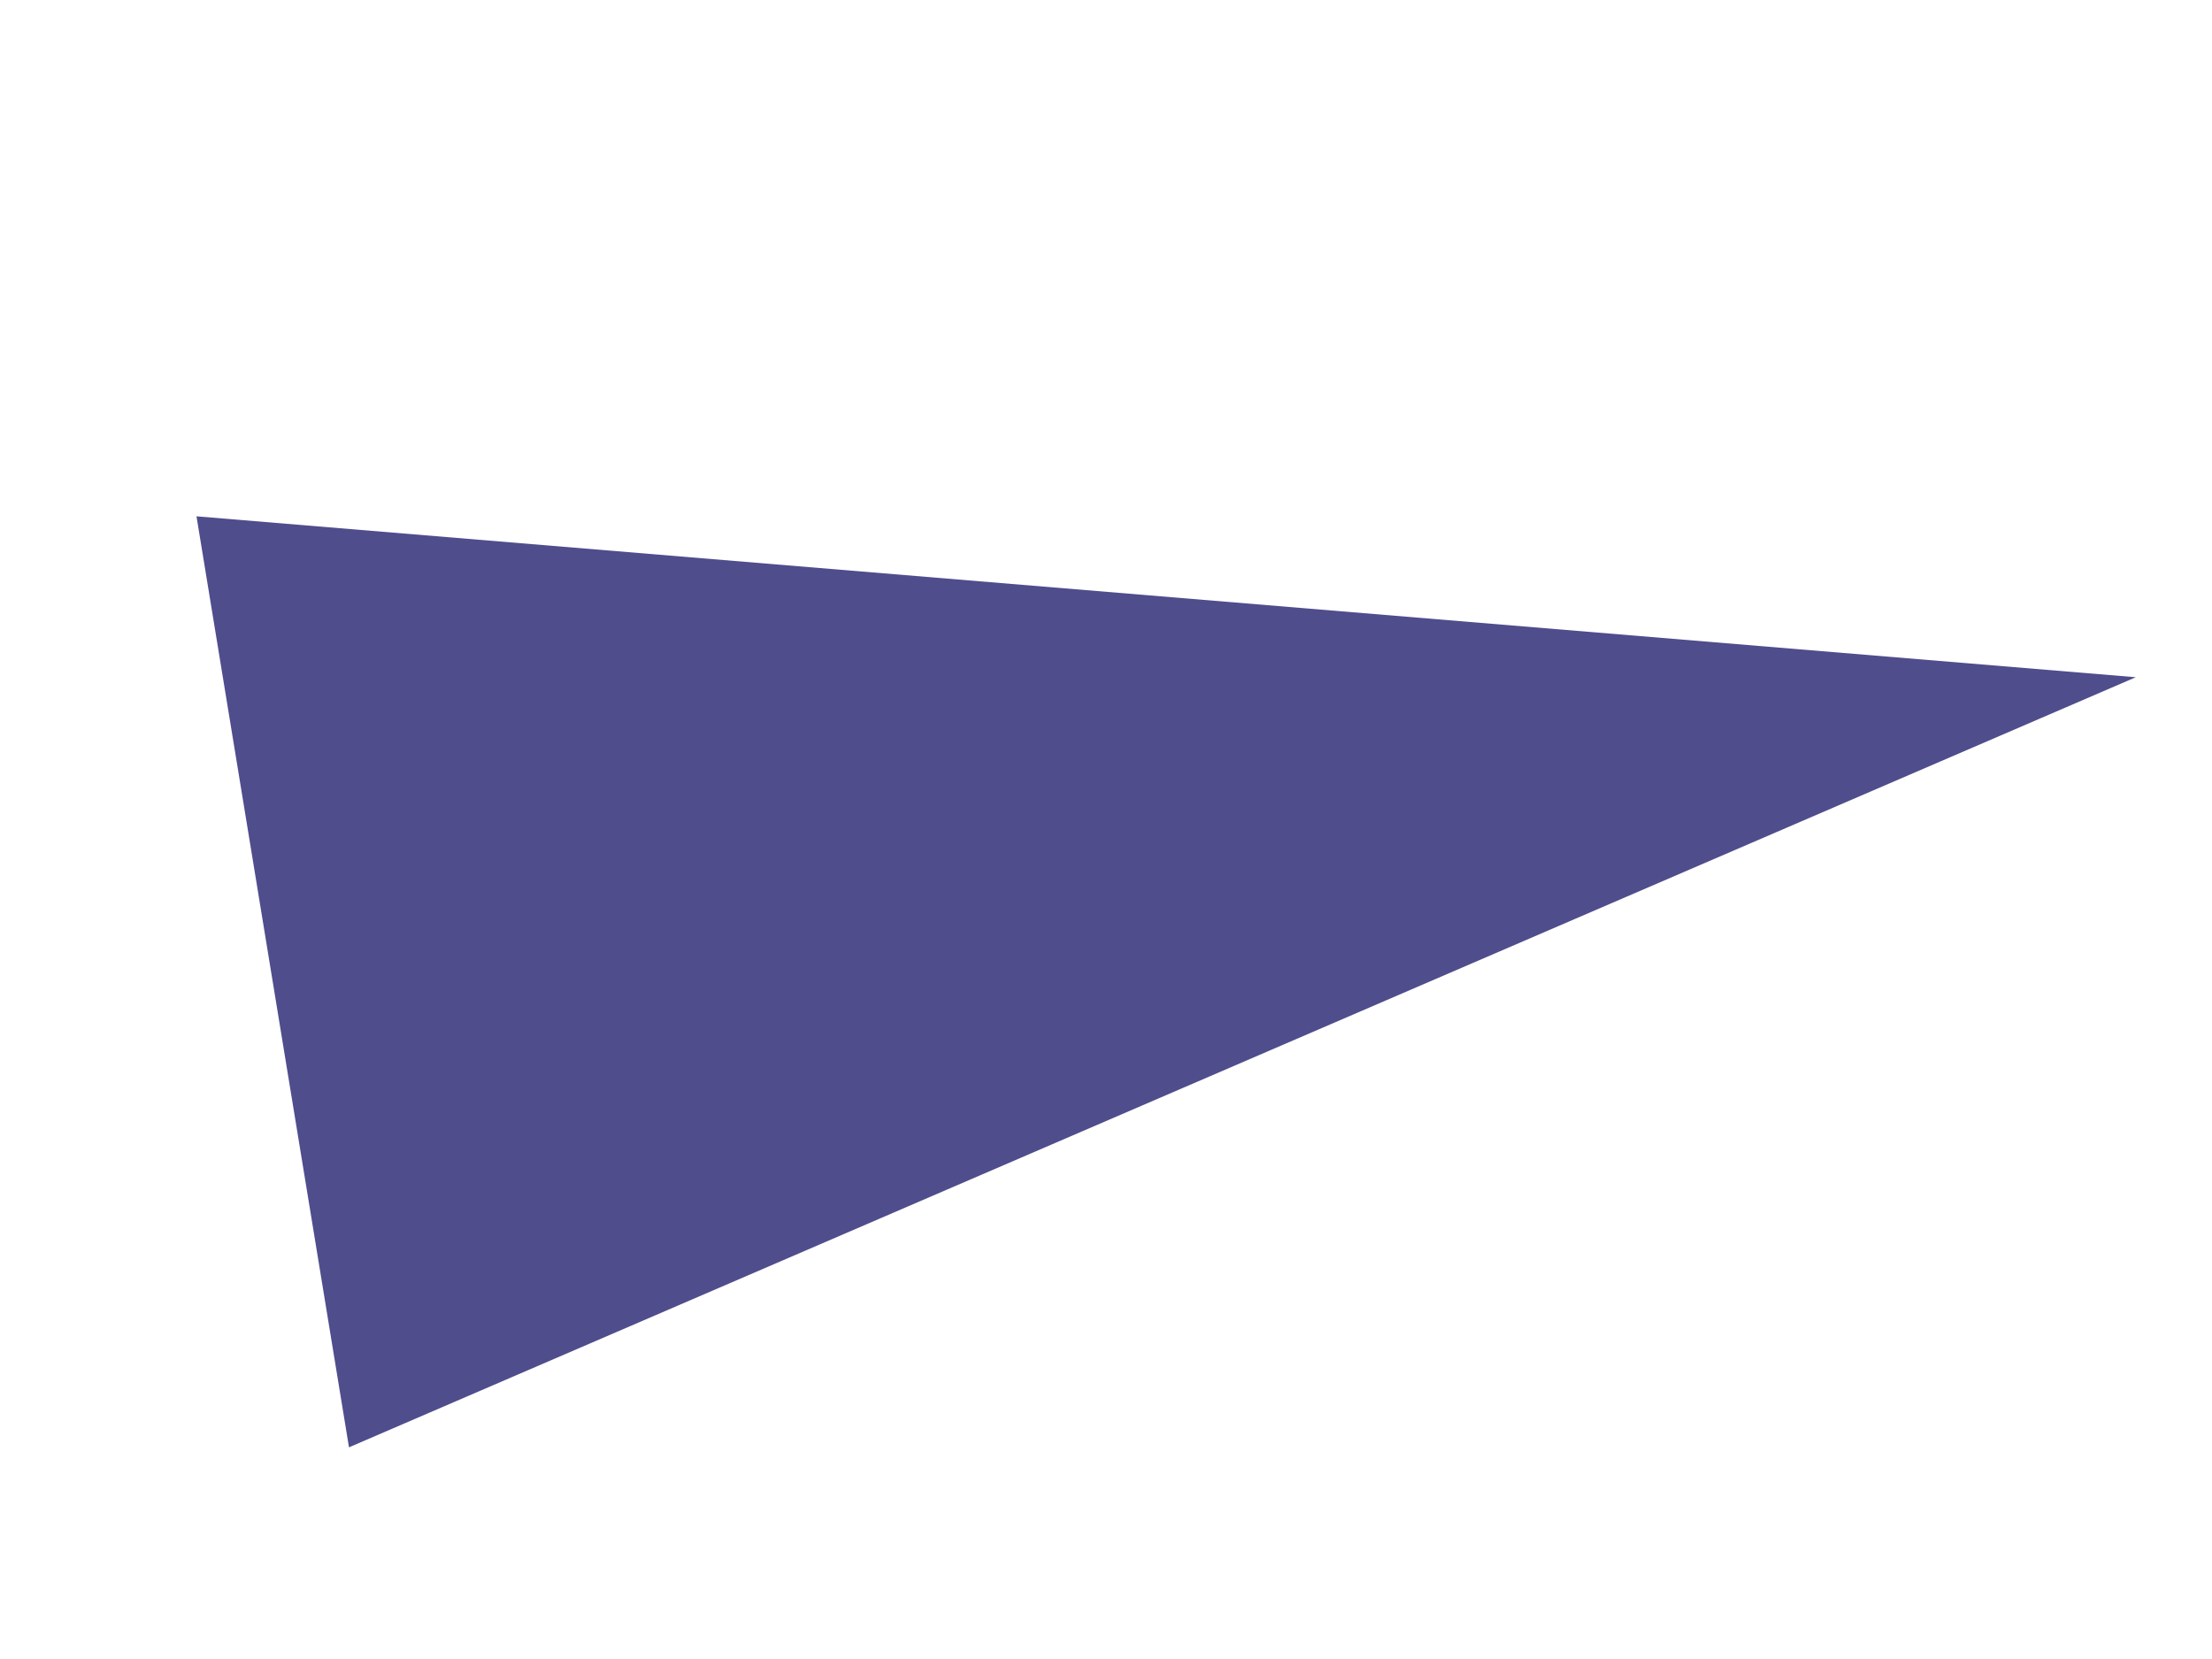 <svg id="eLY1NnKwjbA1" xmlns="http://www.w3.org/2000/svg" xmlns:xlink="http://www.w3.org/1999/xlink" viewBox="0 0 640 480" shape-rendering="geometricPrecision" text-rendering="geometricPrecision"><polygon points="0,-64 55.426,32 -55.426,32 0,-64" transform="matrix(.398 2.43-5.615 0.918 258.591 254.696)" fill="#4f4d8c" stroke-width="0"/></svg>